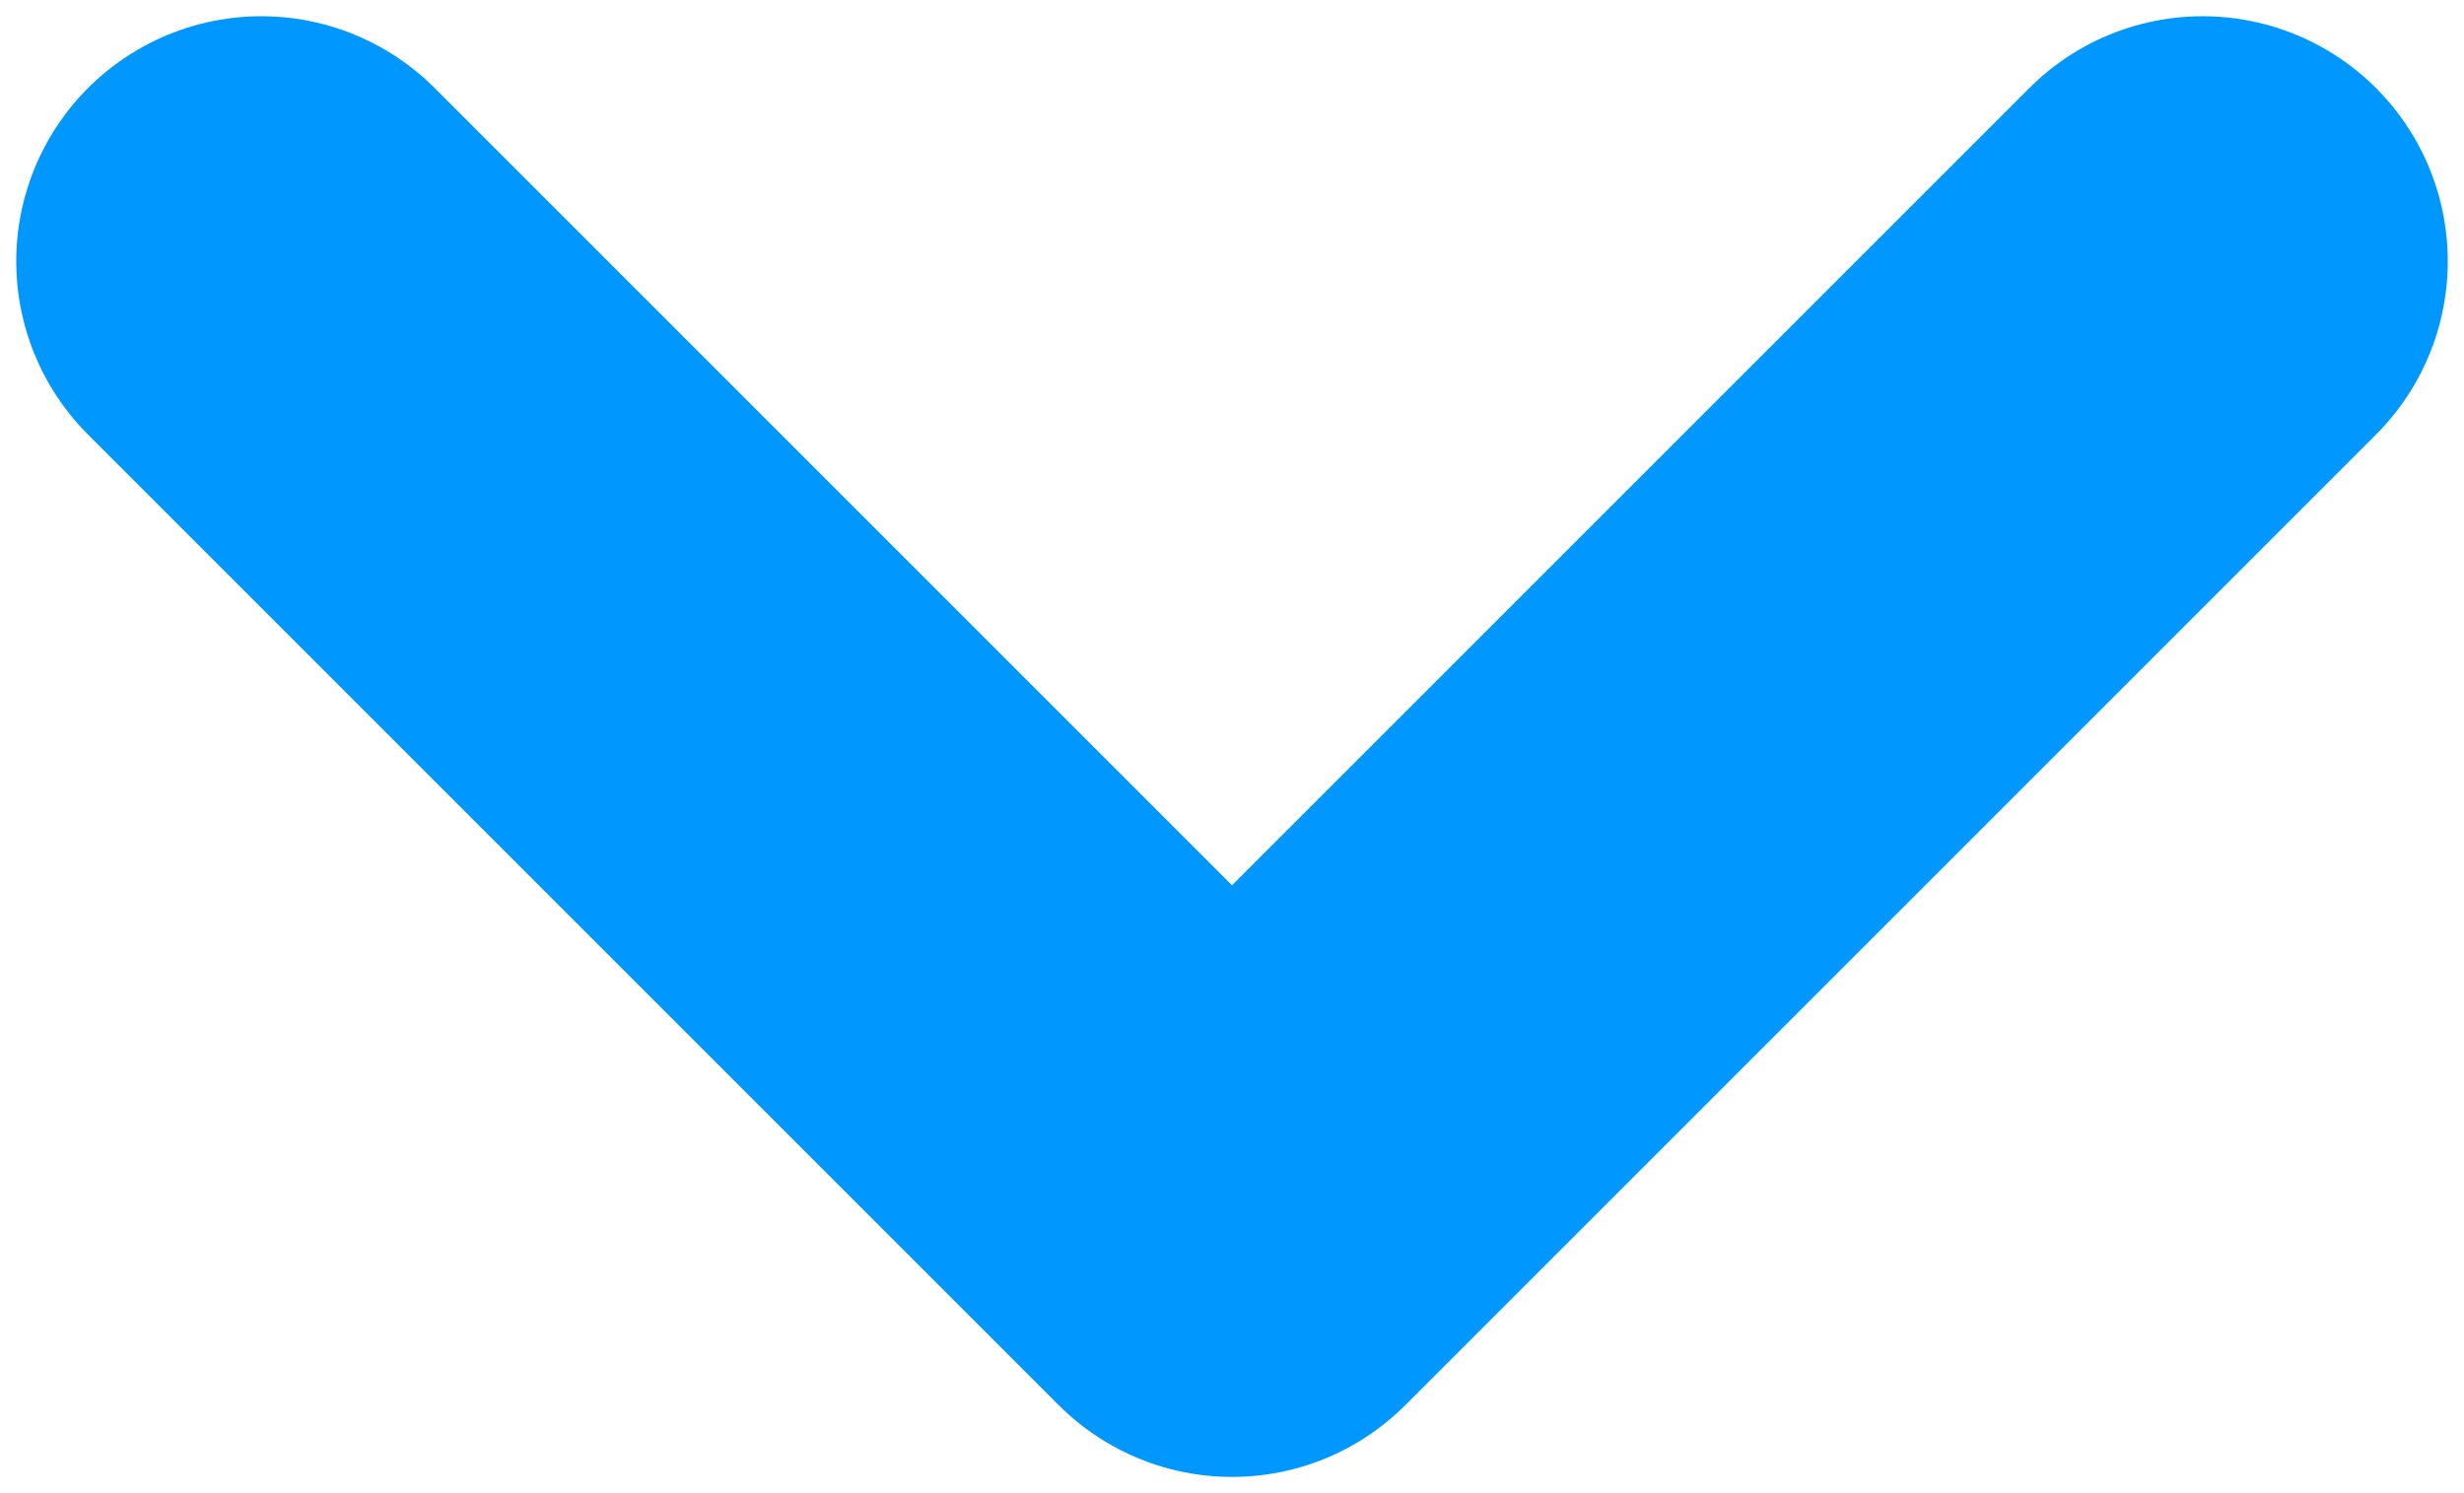<?xml version="1.0" encoding="UTF-8"?>
<svg width="33px" height="20px" viewBox="0 0 33 20" version="1.1" xmlns="http://www.w3.org/2000/svg" xmlns:xlink="http://www.w3.org/1999/xlink">
    <!-- Generator: Sketch 55.2 (78181) - https://sketchapp.com -->
    <title>Path 3 Copy 2</title>
    <desc>Created with Sketch.</desc>
    <g id="Page-1" stroke="none" stroke-width="1" fill="none" fill-rule="evenodd" stroke-linecap="round" stroke-linejoin="round">
        <g id="Find-Agent-Details" transform="translate(-995, -2008)" stroke="#0098FF" stroke-width="6.565">
            <polyline id="Path-3-Copy-2" transform="translate(1011.5, 2018) scale(-1, -1) rotate(90) translate(-1011.5, -2018) " points="1018 2005 1005 2018 1018 2031"></polyline>
        </g>
    </g>
</svg>